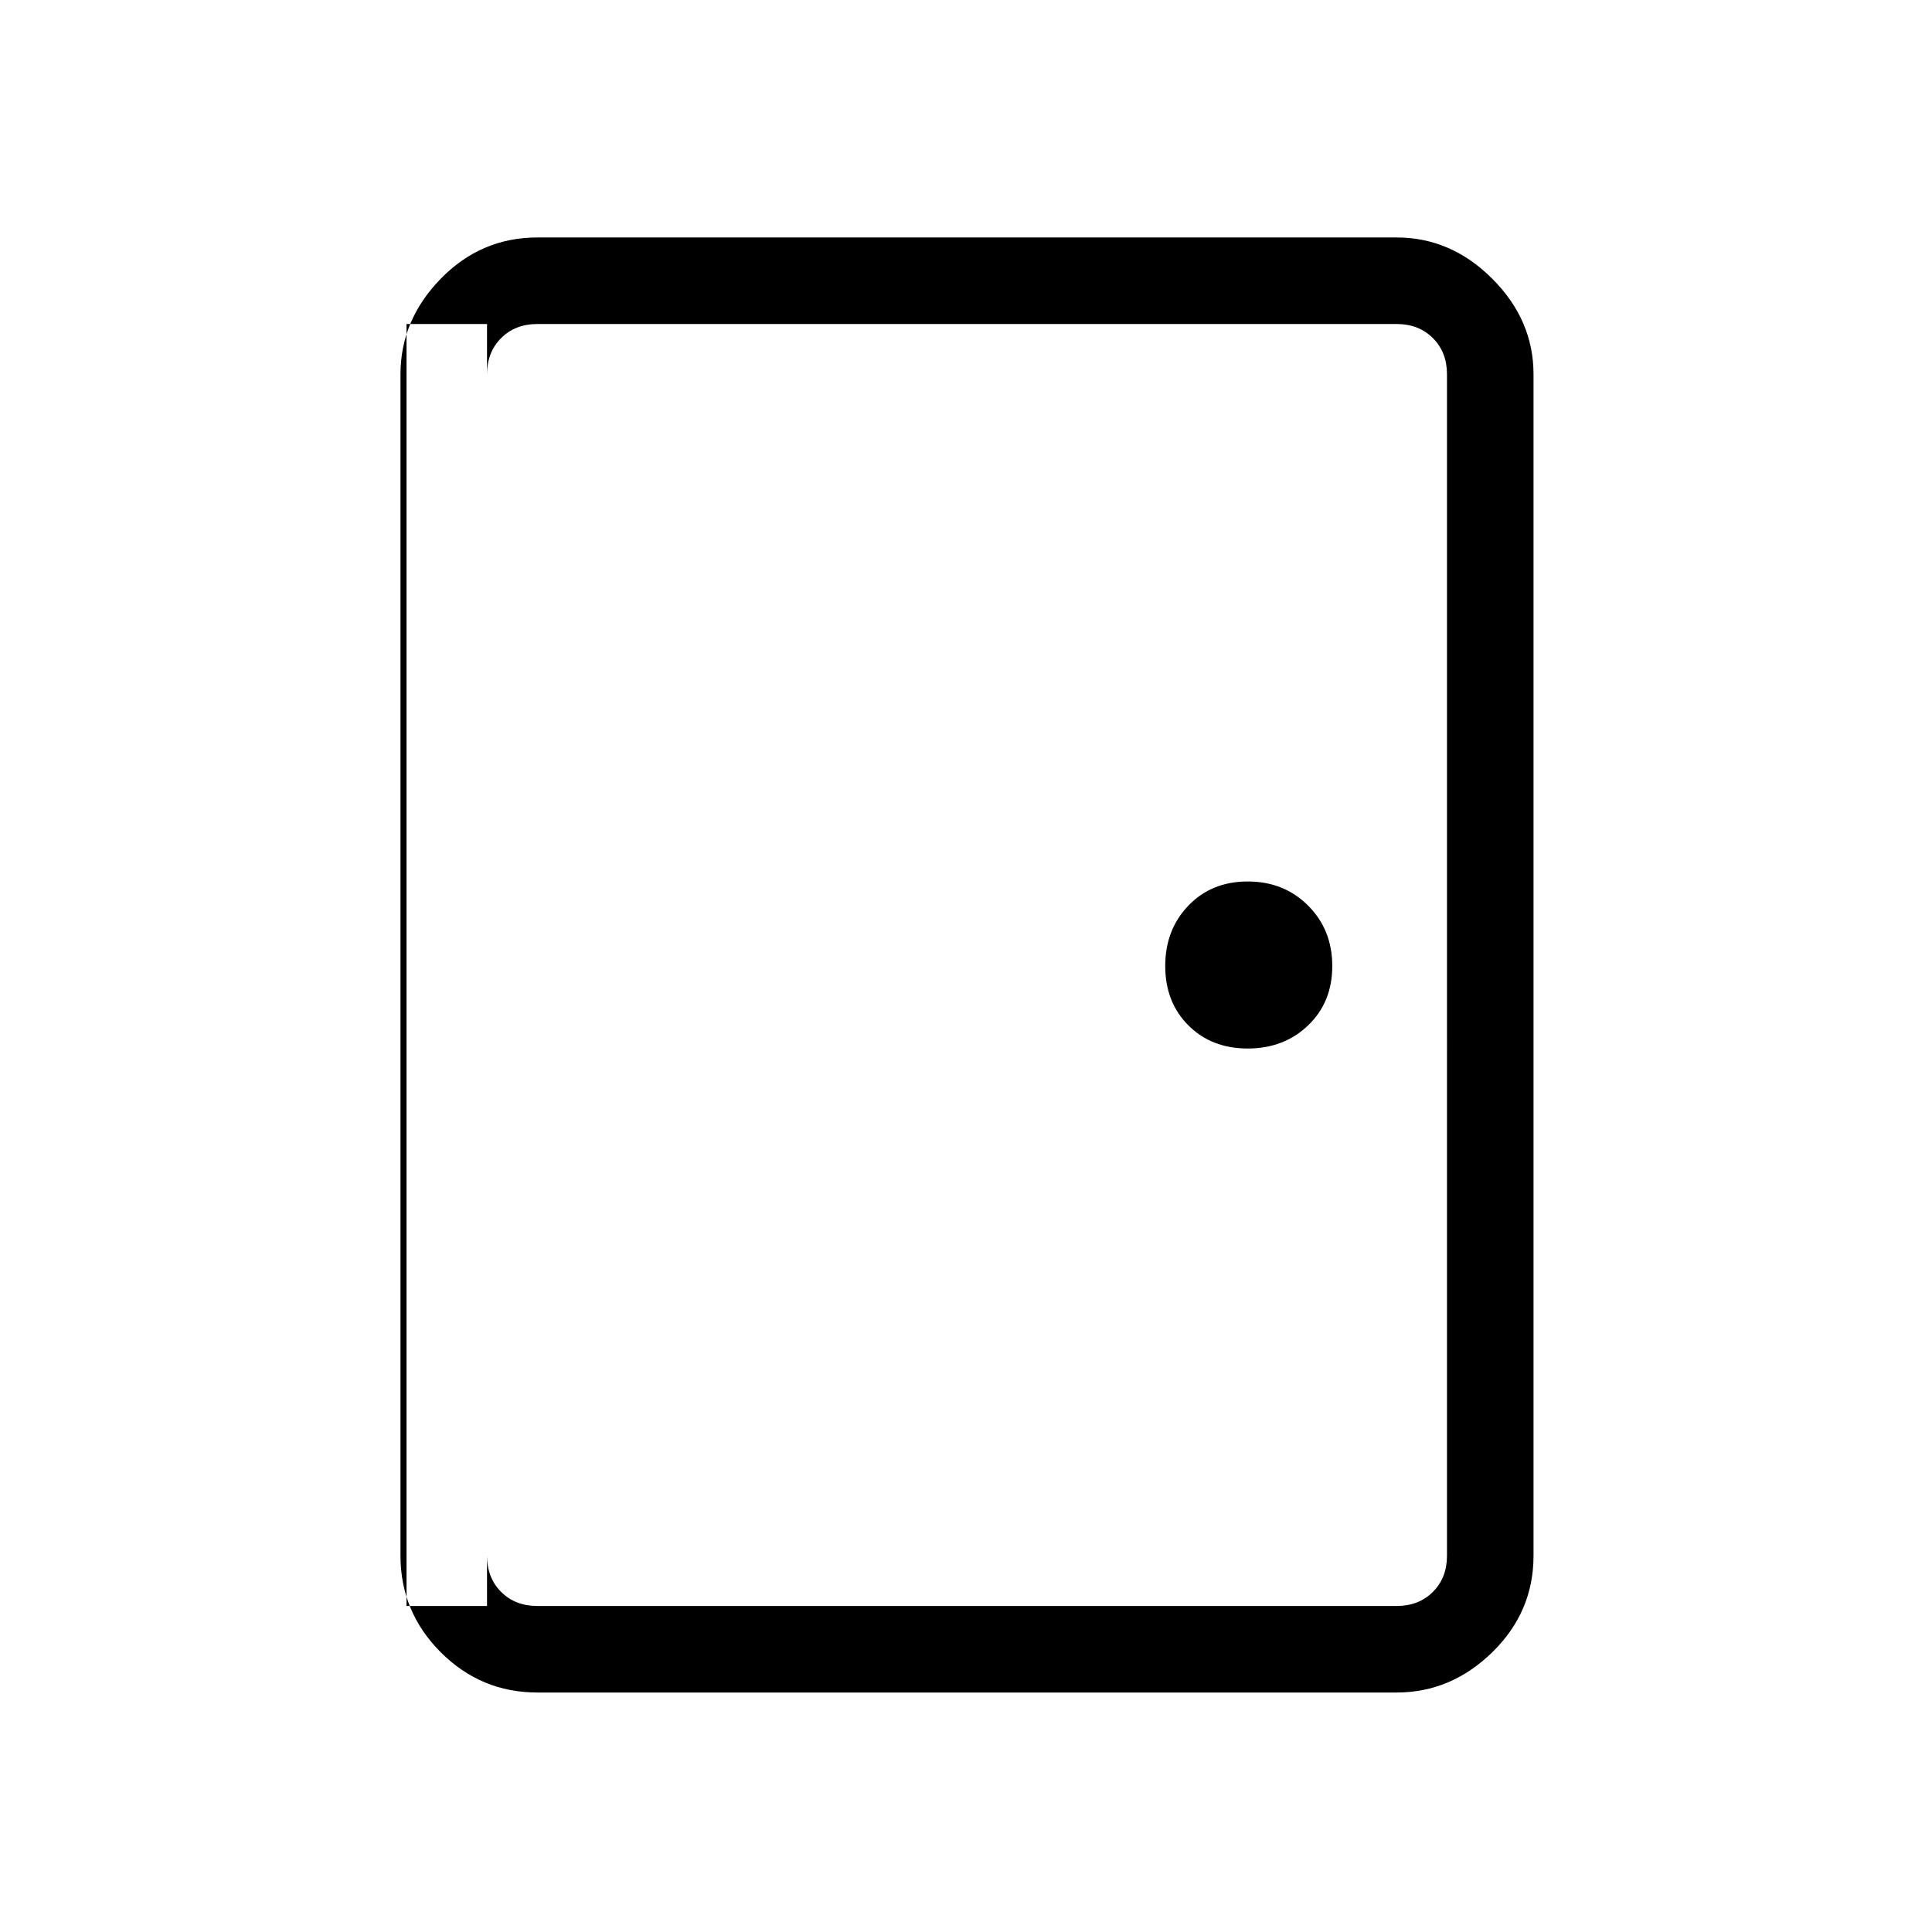 <svg xmlns="http://www.w3.org/2000/svg" height="48" width="48"><path d="M13.35 42.05q-1.4 0-2.4-1t-1-2.4V9.3q0-1.35 1-2.375t2.4-1.025H34.7q1.35 0 2.375 1.025T38.1 9.3v29.35q0 1.4-1.025 2.4t-2.375 1Zm0-2.15H34.7q.55 0 .9-.35t.35-.9V9.3q0-.55-.35-.9t-.9-.35H13.35q-.55 0-.9.35t-.35.9v29.35q0 .55.35.9t.9.35ZM31 26.05q.9 0 1.5-.575T33.1 24q0-.9-.6-1.5t-1.5-.6q-.9 0-1.475.6-.575.6-.575 1.5t.575 1.475q.575.575 1.475.575Zm-18.9-18h-2V39.9h2V8.05Z"/></svg>